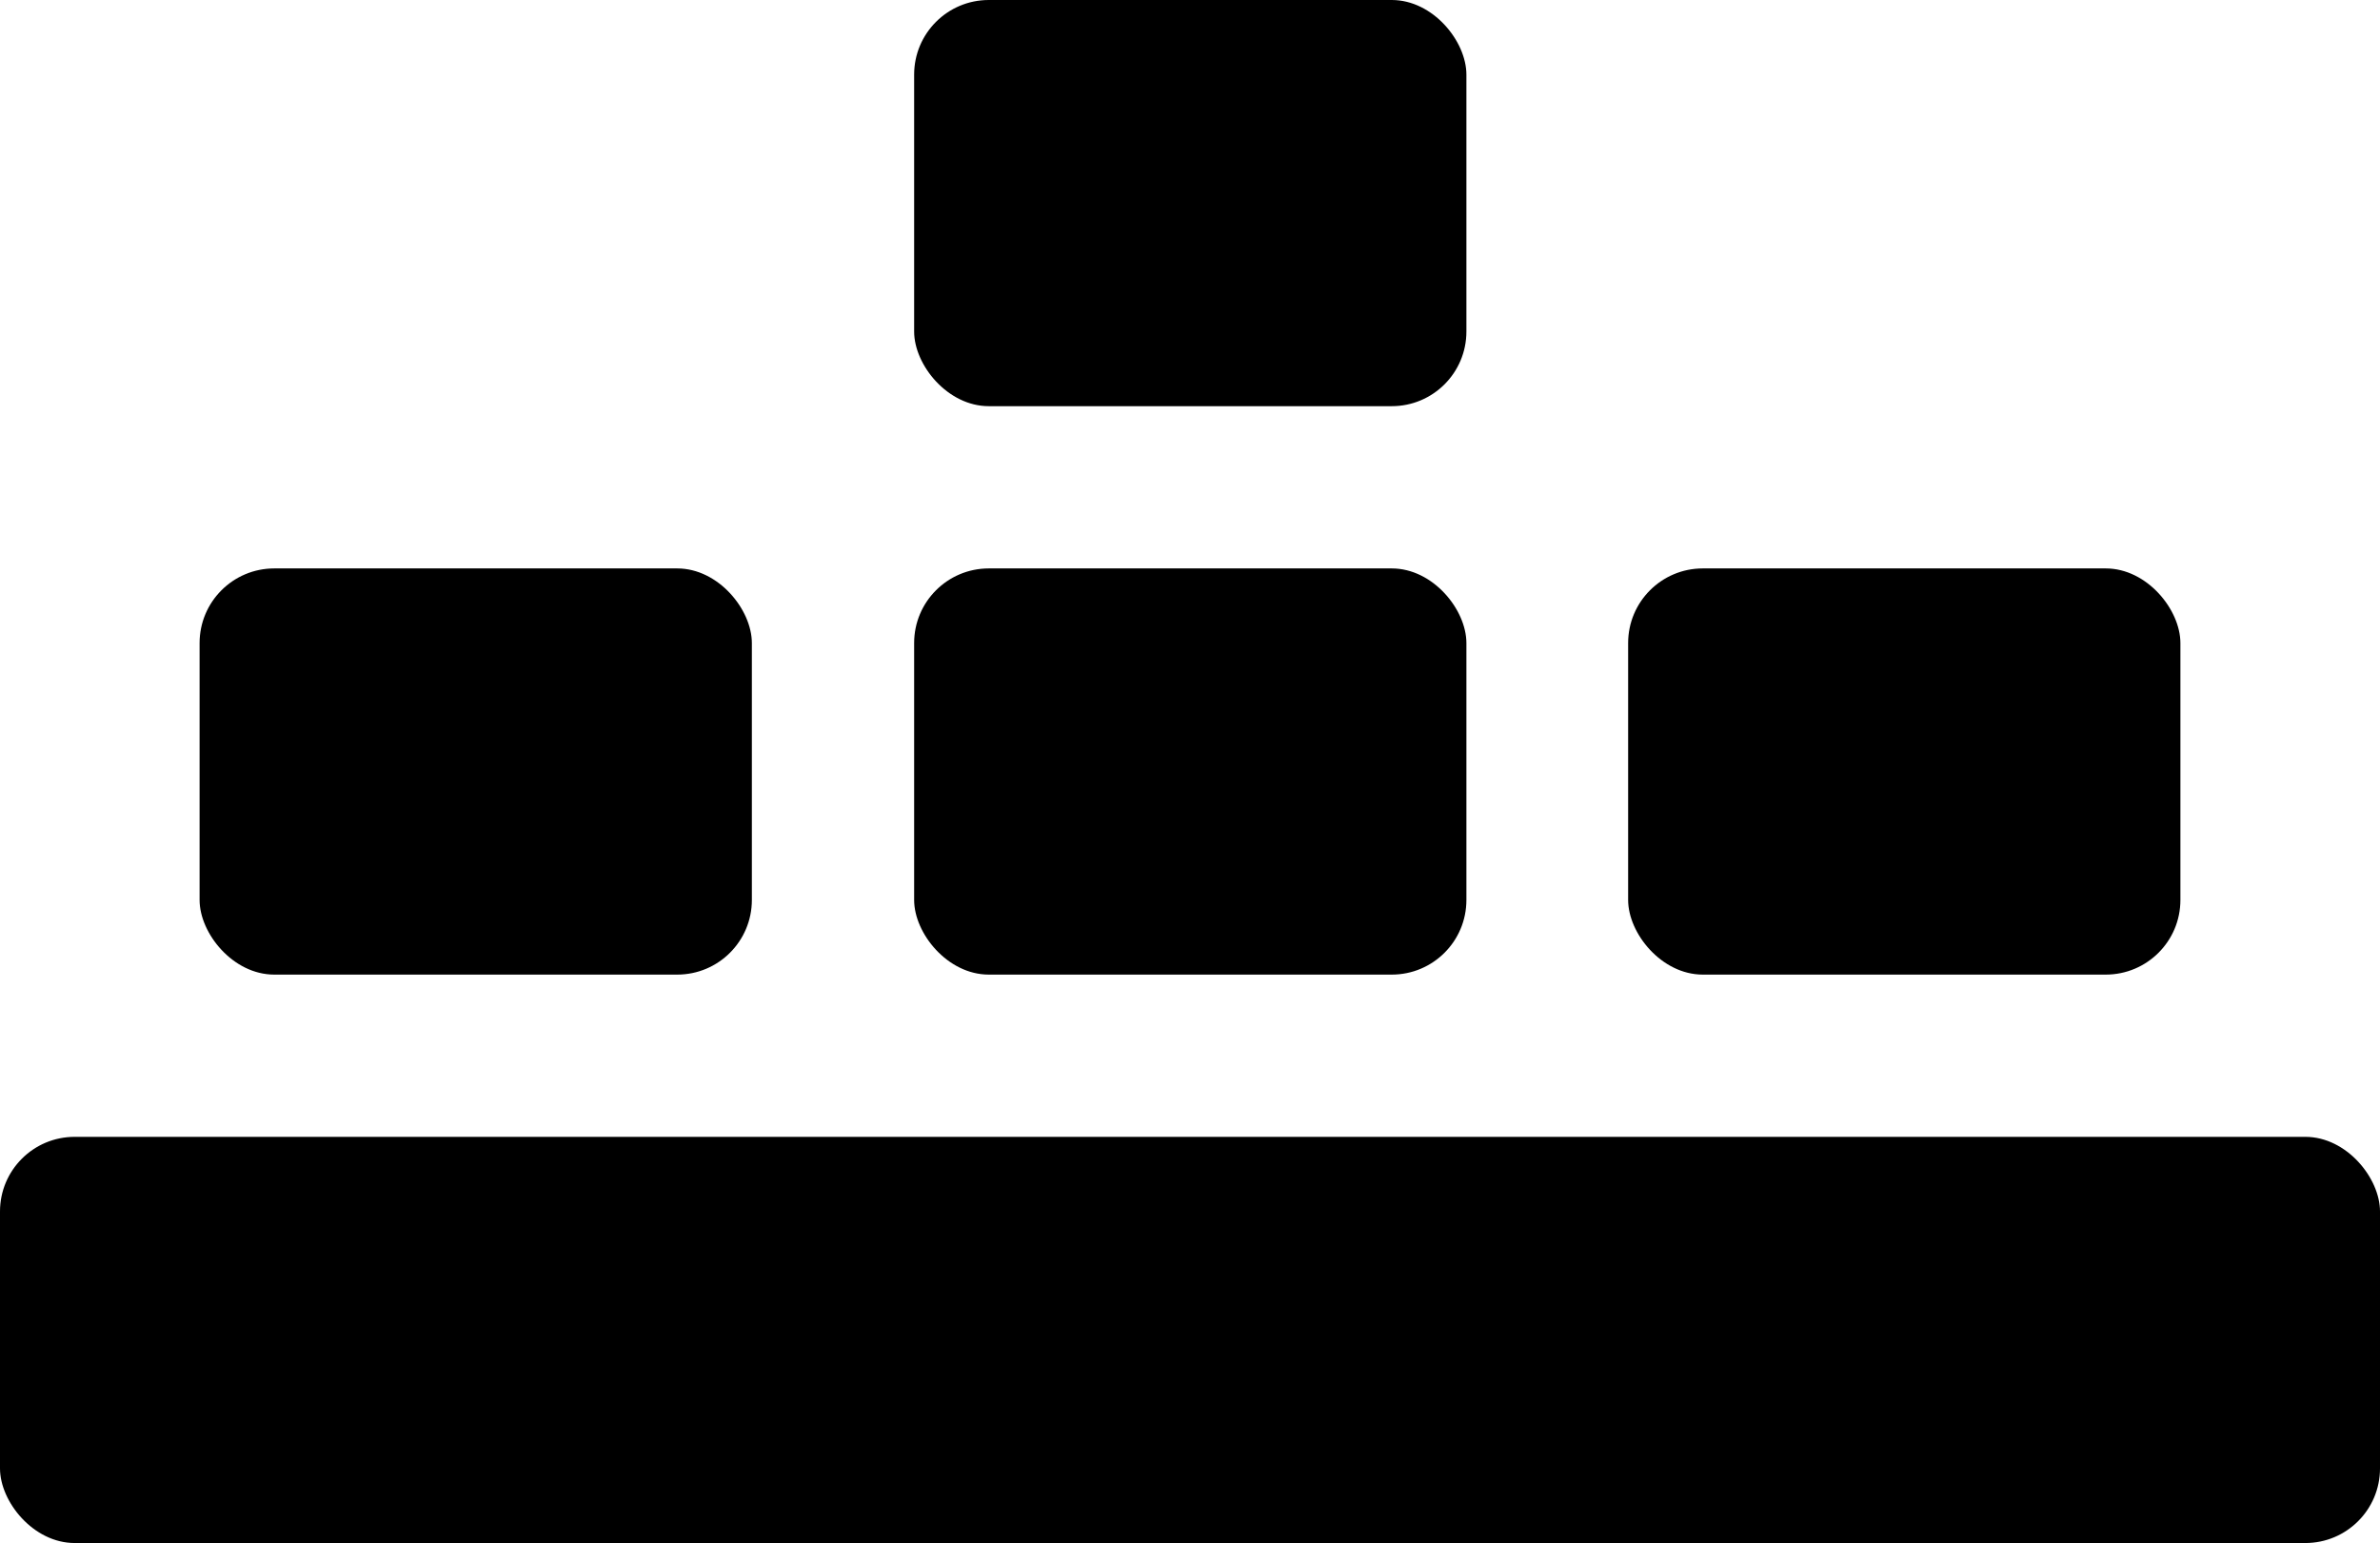 <svg id="icons" xmlns="http://www.w3.org/2000/svg" viewBox="0 0 44 28.53"><title>icon-keyboard</title><g id="keyboard"><g id="icon_keyboard" data-name="icon keyboard"><g id="keys"><g id="keys__row-3"><rect id="keyboard__spacebar" y="21.02" width="44" height="7.51" rx="1.38" ry="1.38"/></g><g id="keys__row-2"><rect id="keyboard__arrow_arrow_arrow--down" data-name="keyboard__arrow arrow arrow--down" x="16.9" y="10.51" width="10.21" height="7.51" rx="1.38" ry="1.38"/><rect id="keyboard__arrow_arrow_arrow--right" data-name="keyboard__arrow arrow arrow--right" x="30.1" y="10.51" width="10.21" height="7.51" rx="1.38" ry="1.38"/><rect id="keyboard__arrow_arrow_arrow--left" data-name="keyboard__arrow arrow arrow--left" x="3.69" y="10.51" width="10.21" height="7.51" rx="1.38" ry="1.38"/></g><g id="keys__row-1"><rect id="keyboard__arrow_arrow_arrow--up" data-name="keyboard__arrow arrow arrow--up" x="16.9" width="10.21" height="7.51" rx="1.38" ry="1.38"/></g></g></g></g></svg>